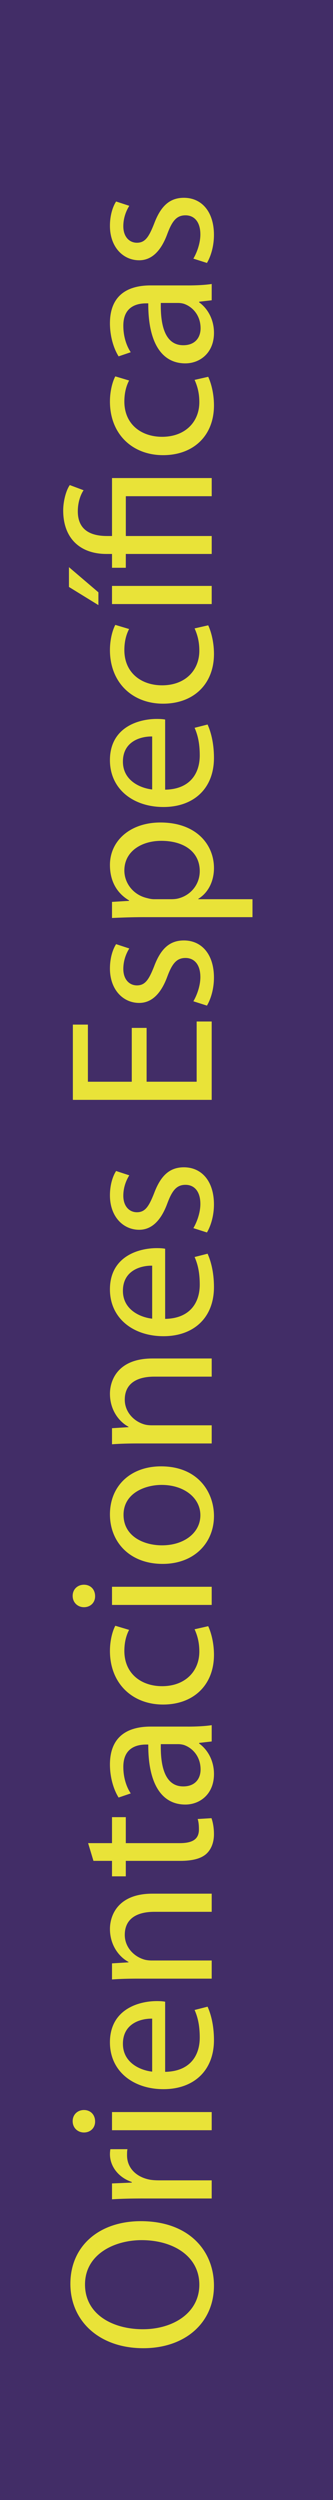 <?xml version="1.0" encoding="utf-8"?>
<!-- Generator: Adobe Illustrator 16.0.0, SVG Export Plug-In . SVG Version: 6.00 Build 0)  -->
<!DOCTYPE svg PUBLIC "-//W3C//DTD SVG 1.1//EN" "http://www.w3.org/Graphics/SVG/1.1/DTD/svg11.dtd">
<svg version="1.1" id="Capa_1" xmlns="http://www.w3.org/2000/svg" xmlns:xlink="http://www.w3.org/1999/xlink" x="0px" y="0px"
	 width="34.83px" height="261.172px" viewBox="0 0 34.83 261.172" enable-background="new 0 0 34.83 261.172" xml:space="preserve">
<g>
	<rect fill="#422D67" width="34.83" height="261.172"/>
	<g>
		<path fill="#E9E338" d="M14.731,232.04c4.977,0,7.648,3.038,7.648,6.744c0,3.856-2.995,6.528-7.391,6.528
			c-4.61,0-7.627-2.844-7.627-6.723C7.362,234.604,10.4,232.04,14.731,232.04z M14.946,243.33c3.124,0,5.903-1.681,5.903-4.654
			c0-2.973-2.735-4.653-6.032-4.653c-2.908,0-5.926,1.508-5.926,4.632C8.892,241.779,11.779,243.33,14.946,243.33z"/>
		<path fill="#E9E338" d="M14.968,229.67c-1.229,0-2.283,0.021-3.253,0.087v-1.659l2.068-0.086v-0.065
			c-1.401-0.474-2.284-1.637-2.284-2.908c0-0.194,0.021-0.345,0.043-0.517h1.789c-0.043,0.193-0.043,0.388-0.043,0.646
			c0,1.336,0.99,2.284,2.412,2.543c0.259,0.043,0.582,0.064,0.884,0.064h5.559v1.896H14.968z"/>
		<path fill="#E9E338" d="M8.784,220.428c0.646,0,1.164,0.453,1.164,1.207c0,0.689-0.518,1.142-1.164,1.142S7.6,222.303,7.6,221.592
			C7.6,220.902,8.116,220.428,8.784,220.428z M22.143,222.539H11.715v-1.896h10.428V222.539z"/>
		<path fill="#E9E338" d="M17.273,216.441c2.563-0.043,3.62-1.658,3.62-3.576c0-1.357-0.238-2.197-0.539-2.887l1.357-0.345
			c0.301,0.668,0.668,1.831,0.668,3.49c0,3.21-2.133,5.128-5.279,5.128c-3.146,0-5.602-1.854-5.602-4.892
			c0-3.425,2.974-4.309,4.891-4.309c0.389,0,0.668,0.021,0.884,0.064V216.441z M15.916,210.883c-1.185-0.021-3.06,0.496-3.06,2.629
			c0,1.939,1.745,2.758,3.06,2.908V210.883z"/>
		<path fill="#E9E338" d="M14.537,206.703c-1.099,0-1.961,0.021-2.822,0.087v-1.681l1.724-0.107v-0.044
			c-0.97-0.517-1.939-1.724-1.939-3.447c0-1.443,0.861-3.684,4.438-3.684h6.205v1.896h-6.011c-1.682,0-3.082,0.625-3.082,2.413
			c0,1.229,0.884,2.198,1.939,2.543c0.237,0.086,0.561,0.129,0.884,0.129h6.27v1.896H14.537z"/>
		<path fill="#E9E338" d="M9.216,192.549h2.499v-2.715h1.443v2.715h5.623c1.293,0,2.025-0.366,2.025-1.422
			c0-0.518-0.043-0.819-0.129-1.1l1.443-0.086c0.13,0.366,0.259,0.948,0.259,1.681c0,0.884-0.302,1.595-0.797,2.047
			c-0.582,0.518-1.509,0.732-2.736,0.732h-5.688v1.616h-1.443v-1.616H9.775L9.216,192.549z"/>
		<path fill="#E9E338" d="M19.644,180.375c0.904,0,1.788-0.043,2.499-0.15v1.702l-1.314,0.15v0.064
			c0.819,0.582,1.552,1.702,1.552,3.189c0,2.111-1.486,3.188-2.995,3.188c-2.521,0-3.899-2.241-3.878-6.27h-0.216
			c-0.841,0-2.413,0.236-2.392,2.369c0,0.991,0.28,2.004,0.775,2.736l-1.271,0.432c-0.539-0.862-0.905-2.133-0.905-3.447
			c0-3.189,2.176-3.965,4.244-3.965H19.644z M16.821,182.207c-0.043,2.068,0.322,4.416,2.348,4.416c1.25,0,1.811-0.818,1.811-1.767
			c0-1.379-0.862-2.262-1.746-2.563c-0.215-0.064-0.43-0.086-0.603-0.086H16.821z"/>
		<path fill="#E9E338" d="M21.776,169.883c0.236,0.495,0.604,1.594,0.604,2.995c0,3.146-2.133,5.192-5.322,5.192
			c-3.21,0-5.559-2.198-5.559-5.603c0-1.12,0.28-2.111,0.561-2.628l1.443,0.431c-0.237,0.452-0.496,1.163-0.496,2.197
			c0,2.392,1.789,3.685,3.943,3.685c2.413,0,3.899-1.551,3.899-3.619c0-1.078-0.259-1.789-0.495-2.327L21.776,169.883z"/>
		<path fill="#E9E338" d="M8.784,165.552c0.646,0,1.164,0.453,1.164,1.207c0,0.689-0.518,1.142-1.164,1.142S7.6,167.427,7.6,166.716
			C7.6,166.026,8.116,165.552,8.784,165.552z M22.143,167.663H11.715v-1.896h10.428V167.663z"/>
		<path fill="#E9E338" d="M16.843,153.186c3.856,0,5.537,2.693,5.537,5.192c0,2.801-2.068,4.999-5.365,4.999
			c-3.469,0-5.516-2.306-5.516-5.171C11.499,155.211,13.675,153.186,16.843,153.186z M16.95,161.438
			c2.283,0,4.008-1.293,4.008-3.146c0-1.81-1.703-3.167-4.051-3.167c-1.768,0-3.986,0.883-3.986,3.124
			C12.921,160.468,14.989,161.438,16.95,161.438z"/>
		<path fill="#E9E338" d="M14.537,150.794c-1.099,0-1.961,0.022-2.822,0.087V149.2l1.724-0.108v-0.043
			c-0.97-0.517-1.939-1.724-1.939-3.447c0-1.443,0.861-3.684,4.438-3.684h6.205v1.896h-6.011c-1.682,0-3.082,0.625-3.082,2.413
			c0,1.229,0.884,2.198,1.939,2.543c0.237,0.086,0.561,0.129,0.884,0.129h6.27v1.896H14.537z"/>
		<path fill="#E9E338" d="M17.273,137.78c2.563-0.043,3.62-1.658,3.62-3.576c0-1.357-0.238-2.197-0.539-2.887l1.357-0.345
			c0.301,0.668,0.668,1.831,0.668,3.49c0,3.21-2.133,5.128-5.279,5.128c-3.146,0-5.602-1.854-5.602-4.892
			c0-3.426,2.974-4.309,4.891-4.309c0.389,0,0.668,0.021,0.884,0.064V137.78z M15.916,132.222c-1.185-0.021-3.06,0.496-3.06,2.629
			c0,1.938,1.745,2.758,3.06,2.908V132.222z"/>
		<path fill="#E9E338" d="M20.226,128.301c0.344-0.582,0.732-1.572,0.732-2.521c0-1.357-0.668-2.004-1.552-2.004
			c-0.905,0-1.379,0.539-1.896,1.918c-0.689,1.896-1.703,2.779-2.952,2.779c-1.681,0-3.06-1.379-3.06-3.599
			c0-1.056,0.28-1.982,0.646-2.542l1.379,0.452c-0.259,0.409-0.625,1.164-0.625,2.133c0,1.121,0.646,1.724,1.422,1.724
			c0.862,0,1.25-0.603,1.789-1.96c0.668-1.789,1.572-2.736,3.123-2.736c1.854,0,3.146,1.443,3.146,3.878
			c0,1.142-0.302,2.197-0.732,2.931L20.226,128.301z"/>
		<path fill="#E9E338" d="M15.334,107.381v5.624h5.235v-6.291h1.573v8.187H7.621v-7.863h1.573v5.968h4.589v-5.624H15.334z"/>
		<path fill="#E9E338" d="M20.226,104.602c0.344-0.582,0.732-1.572,0.732-2.521c0-1.357-0.668-2.004-1.552-2.004
			c-0.905,0-1.379,0.539-1.896,1.918c-0.689,1.896-1.703,2.779-2.952,2.779c-1.681,0-3.06-1.379-3.06-3.599
			c0-1.056,0.28-1.982,0.646-2.542l1.379,0.452c-0.259,0.409-0.625,1.164-0.625,2.133c0,1.121,0.646,1.724,1.422,1.724
			c0.862,0,1.25-0.603,1.789-1.96c0.668-1.789,1.572-2.736,3.123-2.736c1.854,0,3.146,1.443,3.146,3.878
			c0,1.142-0.302,2.197-0.732,2.931L20.226,104.602z"/>
		<path fill="#E9E338" d="M15.118,95.812c-1.335,0-2.412,0.044-3.403,0.087v-1.681l1.788-0.108v-0.043
			c-1.271-0.754-2.004-2.003-2.004-3.705c0-2.543,2.133-4.438,5.279-4.438c3.748,0,5.602,2.305,5.602,4.762
			c0,1.379-0.604,2.585-1.638,3.21v0.043h5.667v1.874H15.118z M17.897,93.938c0.281,0,0.539-0.021,0.776-0.086
			c1.314-0.345,2.22-1.487,2.22-2.844c0-2.004-1.639-3.168-4.029-3.168c-2.068,0-3.857,1.1-3.857,3.103
			c0,1.293,0.905,2.521,2.327,2.866c0.237,0.064,0.518,0.129,0.755,0.129H17.897z"/>
		<path fill="#E9E338" d="M17.273,82.496c2.563-0.043,3.62-1.658,3.62-3.576c0-1.357-0.238-2.197-0.539-2.887l1.357-0.345
			c0.301,0.668,0.668,1.831,0.668,3.49c0,3.21-2.133,5.128-5.279,5.128c-3.146,0-5.602-1.854-5.602-4.892
			c0-3.425,2.974-4.309,4.891-4.309c0.389,0,0.668,0.021,0.884,0.064V82.496z M15.916,76.938c-1.185-0.021-3.06,0.496-3.06,2.629
			c0,1.939,1.745,2.758,3.06,2.908V76.938z"/>
		<path fill="#E9E338" d="M21.776,65.325c0.236,0.495,0.604,1.595,0.604,2.995c0,3.146-2.133,5.192-5.322,5.192
			c-3.21,0-5.559-2.198-5.559-5.603c0-1.12,0.28-2.111,0.561-2.628l1.443,0.431c-0.237,0.452-0.496,1.163-0.496,2.197
			c0,2.392,1.789,3.685,3.943,3.685c2.413,0,3.899-1.551,3.899-3.619c0-1.078-0.259-1.789-0.495-2.327L21.776,65.325z"/>
		<path fill="#E9E338" d="M7.212,59.249l3.08,2.629v1.336l-3.08-1.896V59.249z M22.143,63.105H11.715V61.21h10.428V63.105z"/>
		<path fill="#E9E338" d="M22.143,57.871h-8.984v1.443h-1.443v-1.443h-0.582c-2.736,0-4.524-1.616-4.524-4.546
			c0-0.97,0.302-2.111,0.689-2.65l1.443,0.539c-0.323,0.474-0.604,1.271-0.604,2.197c0,2.004,1.4,2.585,3.06,2.585h0.518v-6.054
			h10.428v1.896h-8.984v4.158h8.984V57.871z"/>
		<path fill="#E9E338" d="M21.776,39.363c0.236,0.495,0.604,1.594,0.604,2.995c0,3.146-2.133,5.192-5.322,5.192
			c-3.21,0-5.559-2.198-5.559-5.603c0-1.12,0.28-2.111,0.561-2.628l1.443,0.431c-0.237,0.452-0.496,1.163-0.496,2.197
			c0,2.392,1.789,3.685,3.943,3.685c2.413,0,3.899-1.551,3.899-3.619c0-1.078-0.259-1.789-0.495-2.327L21.776,39.363z"/>
		<path fill="#E9E338" d="M19.644,29.818c0.904,0,1.788-0.043,2.499-0.15v1.702l-1.314,0.15v0.064
			c0.819,0.582,1.552,1.702,1.552,3.189c0,2.111-1.486,3.188-2.995,3.188c-2.521,0-3.899-2.241-3.878-6.27h-0.216
			c-0.841,0-2.413,0.236-2.392,2.369c0,0.991,0.28,2.004,0.775,2.736l-1.271,0.432c-0.539-0.862-0.905-2.133-0.905-3.447
			c0-3.189,2.176-3.965,4.244-3.965H19.644z M16.821,31.65c-0.043,2.068,0.322,4.416,2.348,4.416c1.25,0,1.811-0.818,1.811-1.767
			c0-1.379-0.862-2.262-1.746-2.563c-0.215-0.064-0.43-0.086-0.603-0.086H16.821z"/>
		<path fill="#E9E338" d="M20.226,27.019c0.344-0.581,0.732-1.572,0.732-2.521c0-1.357-0.668-2.004-1.552-2.004
			c-0.905,0-1.379,0.539-1.896,1.918c-0.689,1.896-1.703,2.779-2.952,2.779c-1.681,0-3.06-1.379-3.06-3.599
			c0-1.056,0.28-1.981,0.646-2.542l1.379,0.452c-0.259,0.409-0.625,1.164-0.625,2.133c0,1.121,0.646,1.724,1.422,1.724
			c0.862,0,1.25-0.603,1.789-1.96c0.668-1.788,1.572-2.736,3.123-2.736c1.854,0,3.146,1.443,3.146,3.878
			c0,1.142-0.302,2.197-0.732,2.93L20.226,27.019z"/>
	</g>
</g>
</svg>
